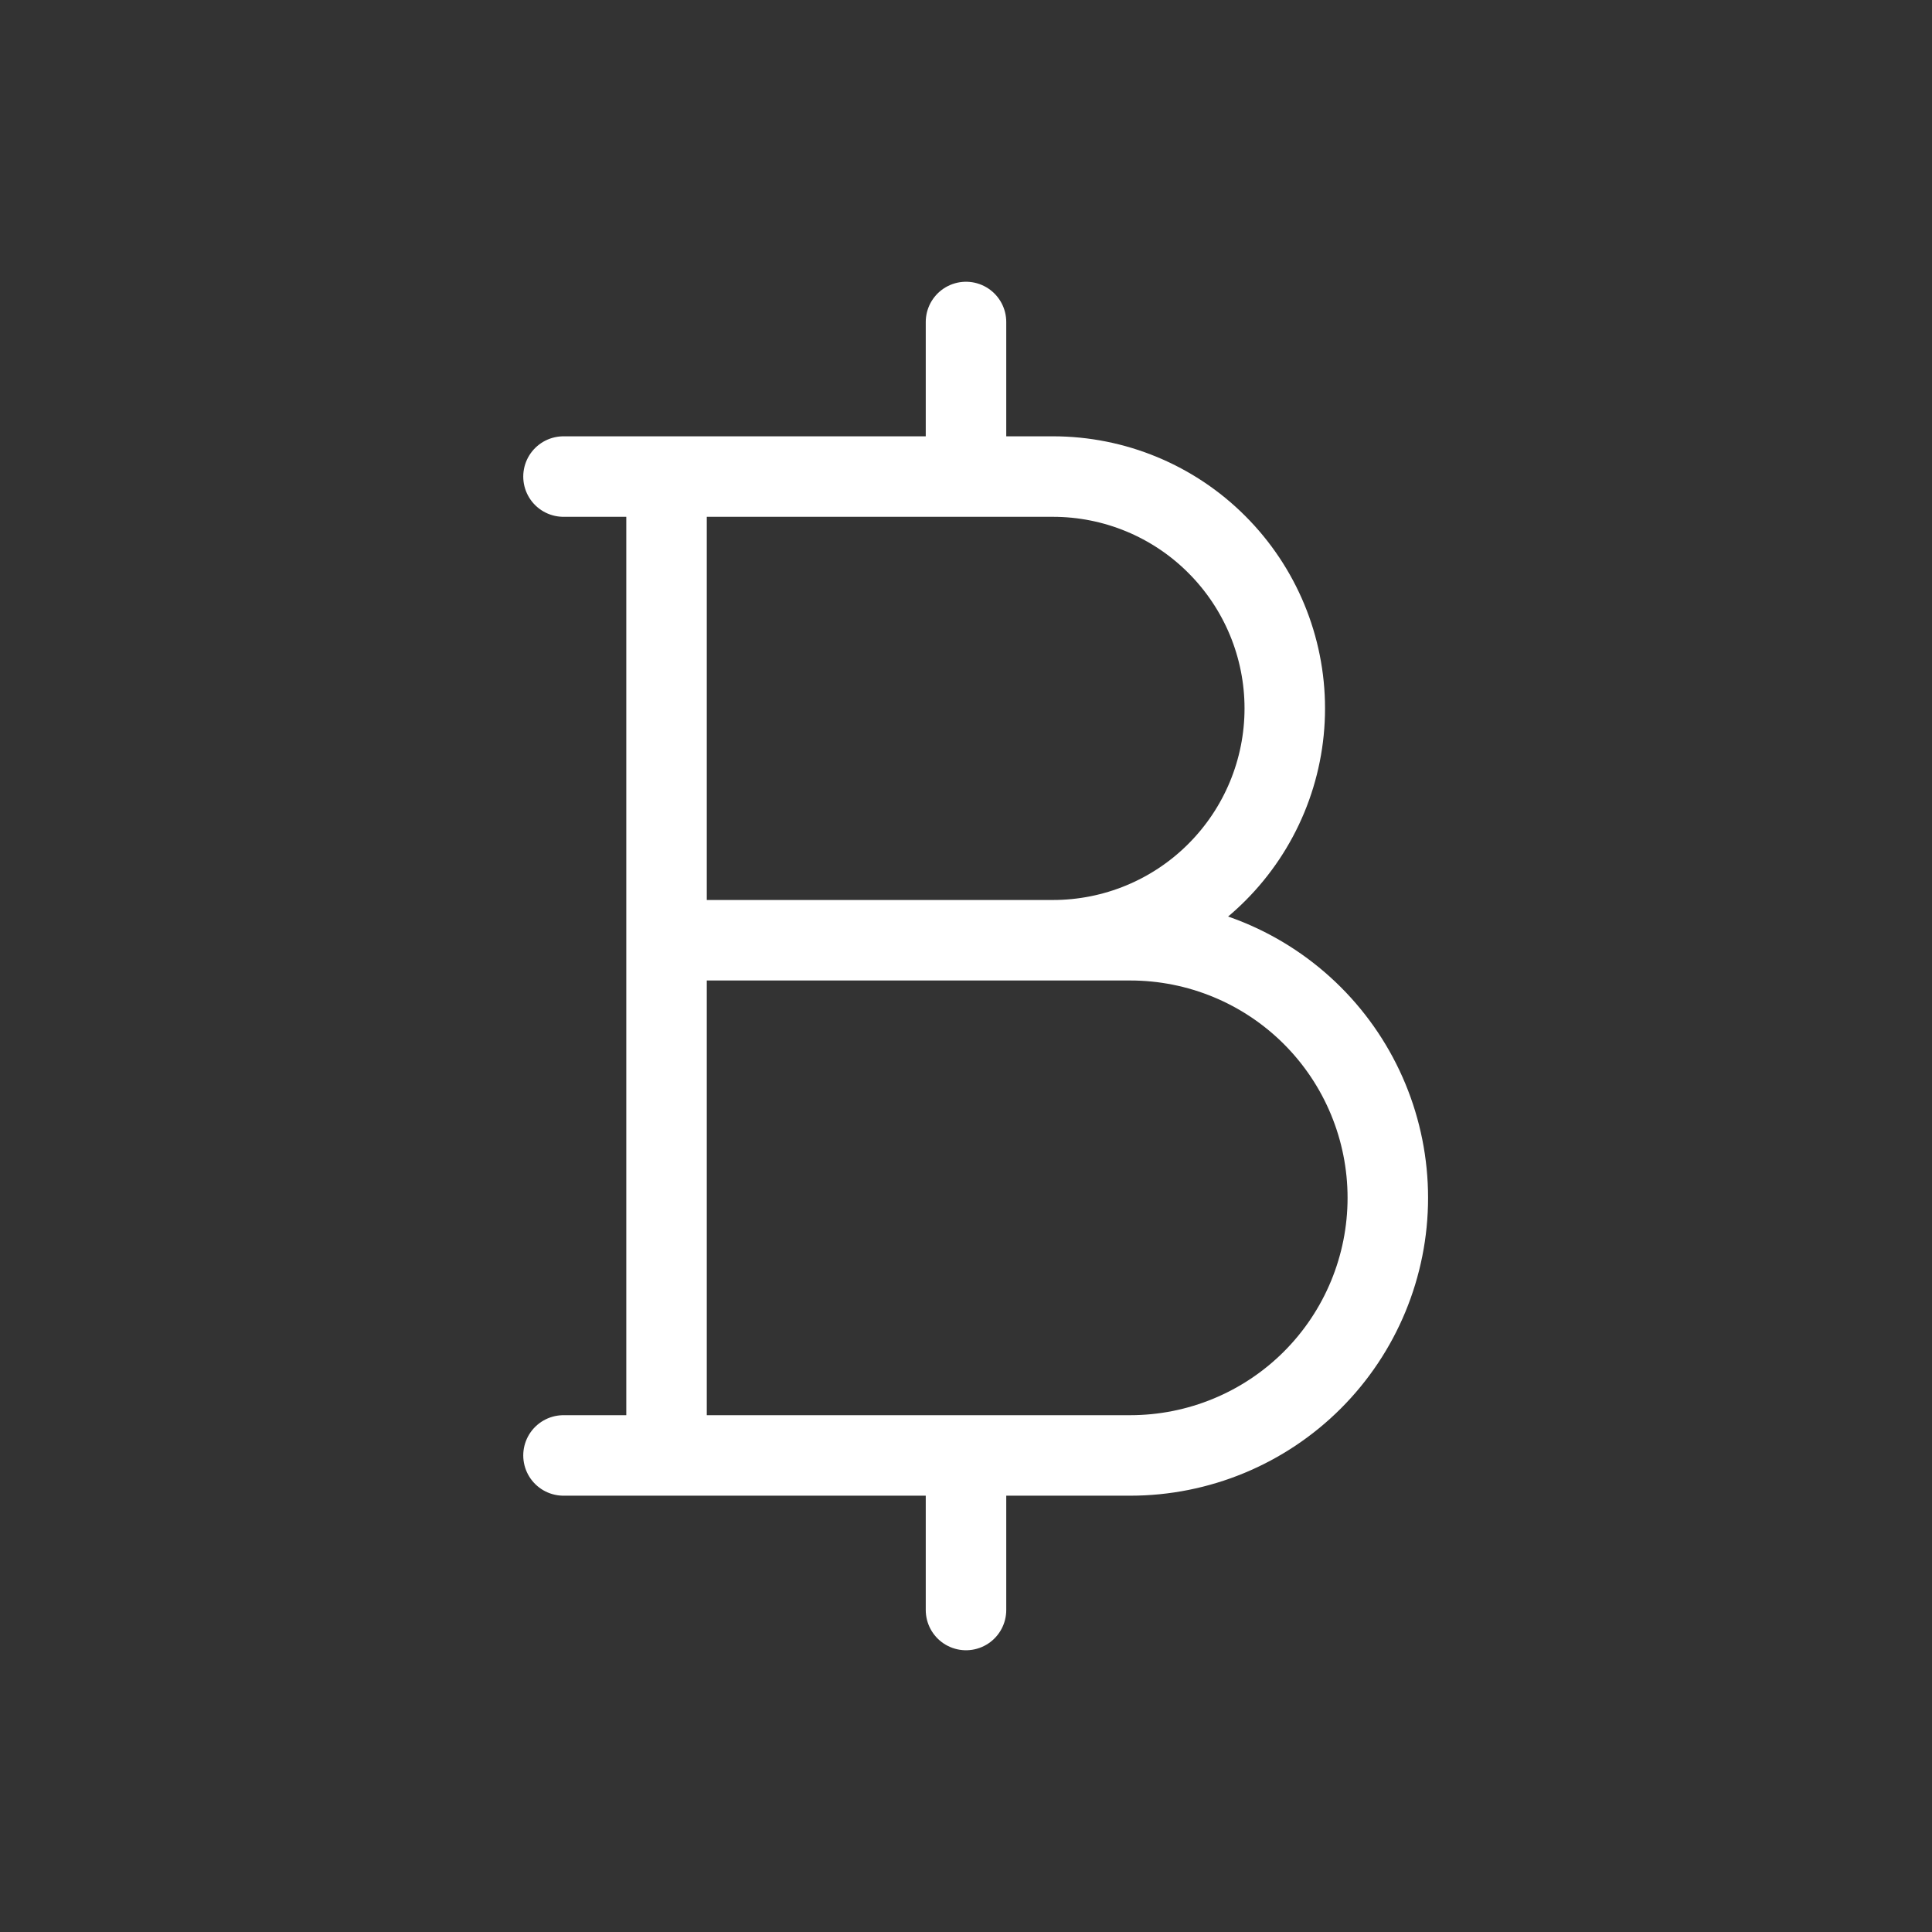 <svg width="24" height="24" viewBox="0 0 24 24" fill="none" xmlns="http://www.w3.org/2000/svg">
<rect x="0" y="0" width="24" height="24" fill="#333333" stroke="none"/>
<path d="M7 5.92H8.28M8.28 5.92V18.08M8.28 5.92H13.08C13.844 5.92 14.576 6.223 15.116 6.764C15.656 7.304 15.96 8.036 15.96 8.8C15.96 9.564 15.656 10.296 15.116 10.836C14.576 11.377 13.844 11.68 13.08 11.68M7 18.08H8.28M8.28 18.08L14.04 18.08C14.889 18.08 15.703 17.743 16.303 17.143C16.903 16.543 17.24 15.729 17.24 14.88C17.24 14.031 16.903 13.217 16.303 12.617C15.703 12.017 14.889 11.68 14.04 11.68H8.28M12 5.92V4M12 20V18.08" stroke="white" stroke-linecap="round" stroke-linejoin="round"/>
</svg>

